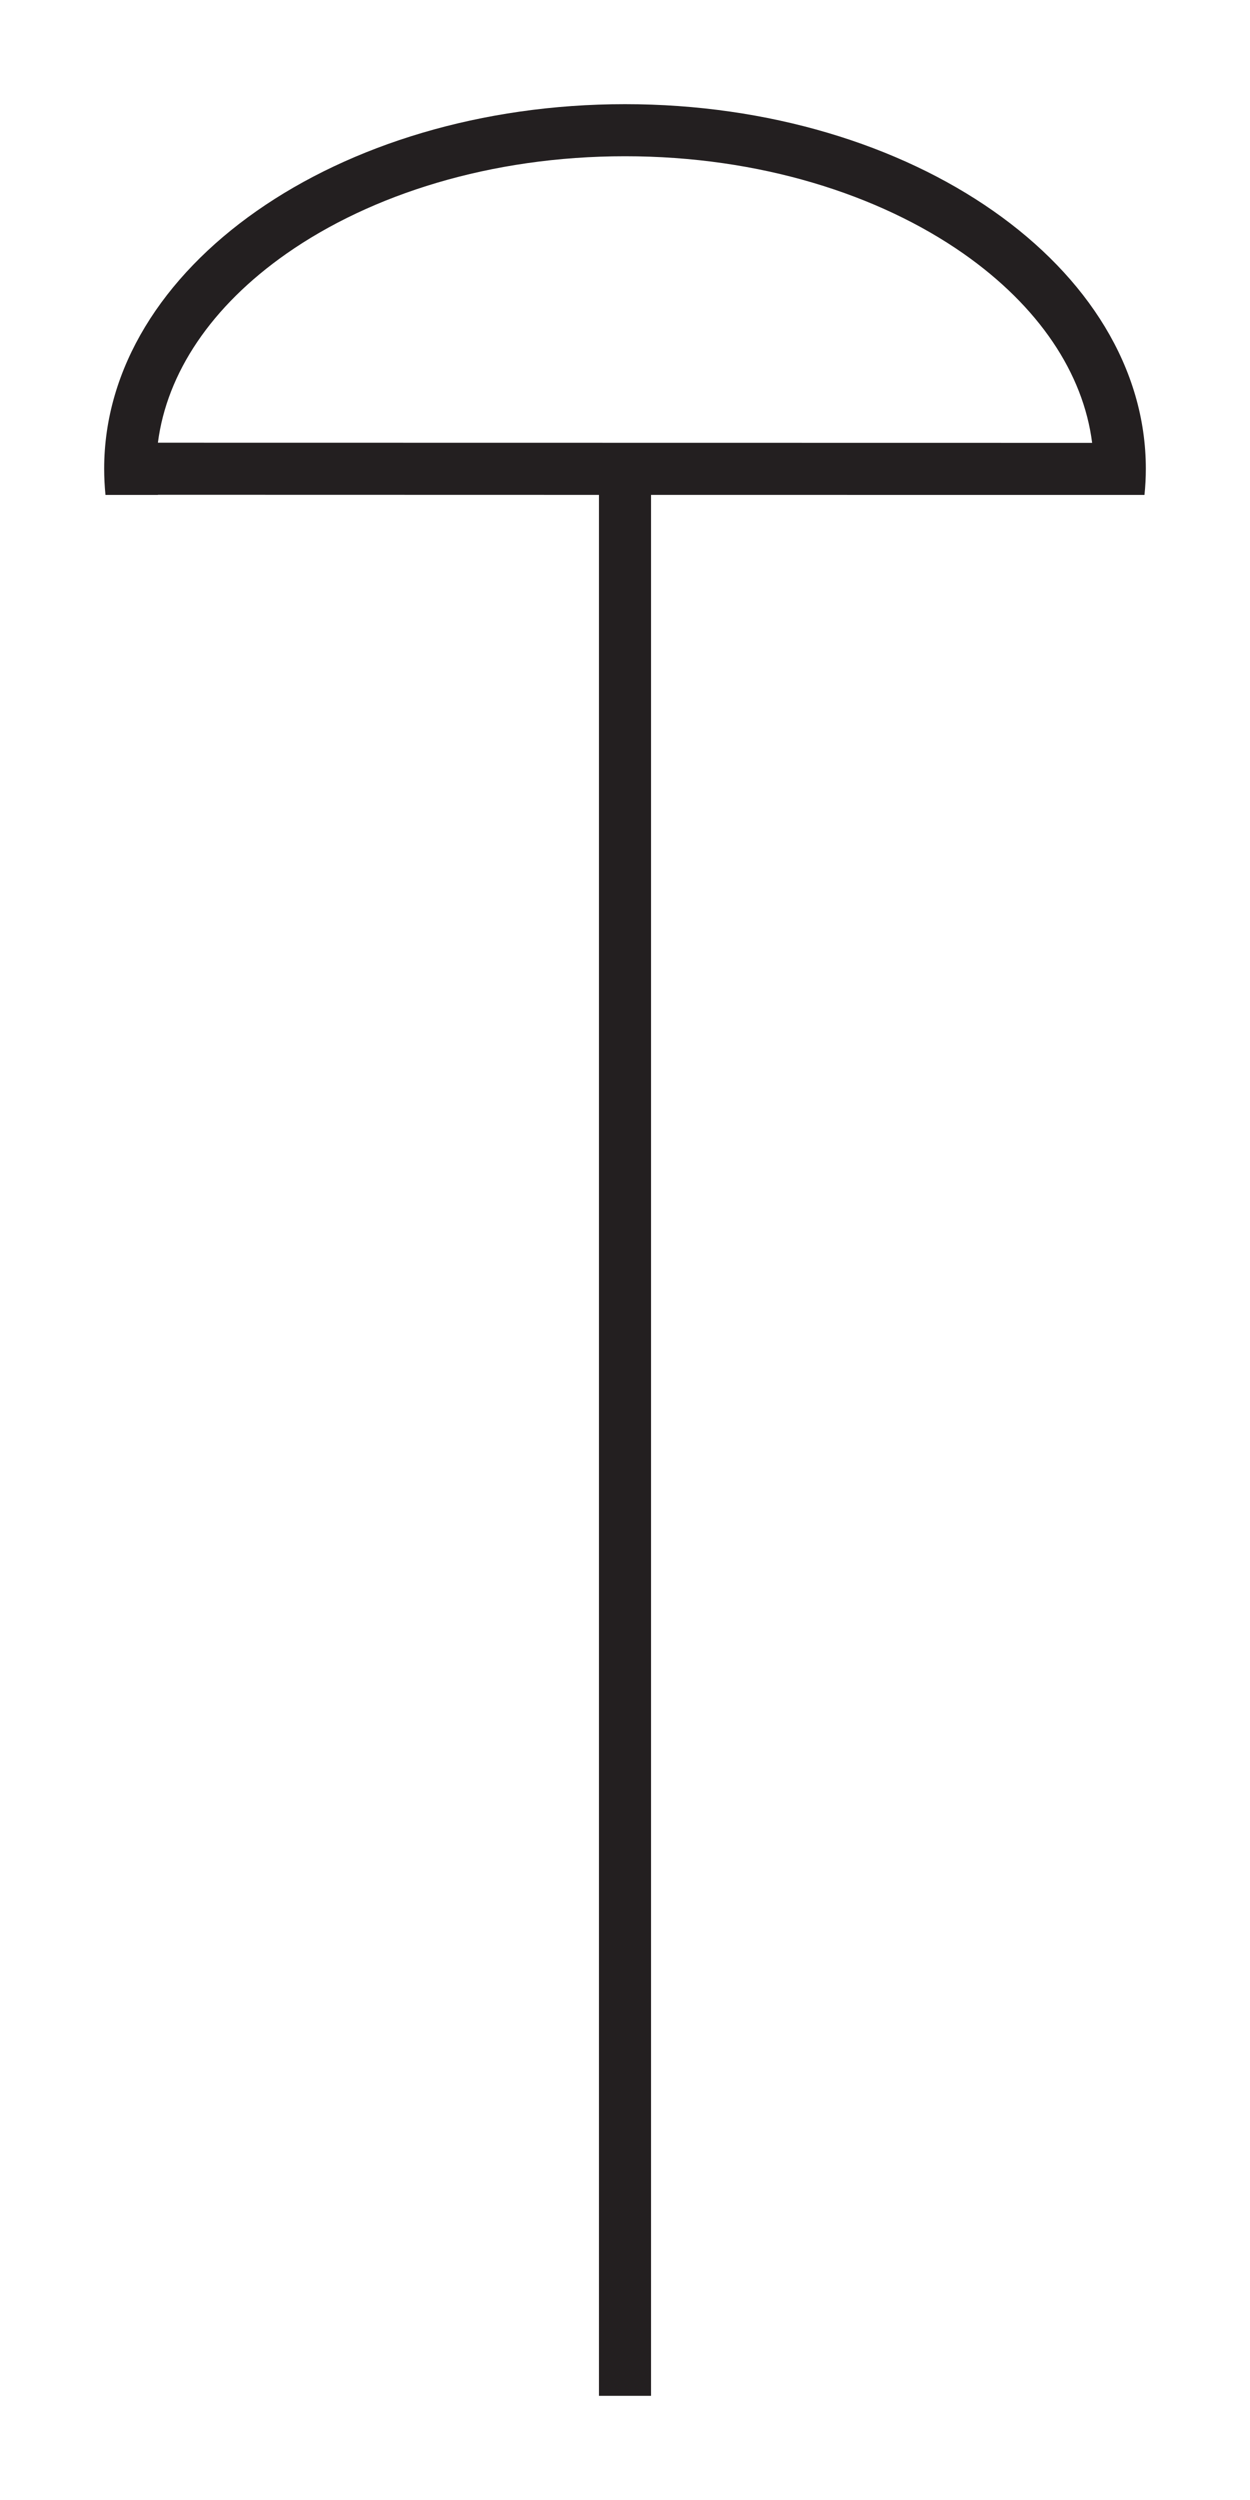 <svg width="24" height="48" viewBox="0 0 24 48" xmlns="http://www.w3.org/2000/svg" fill="#231f20">
  <g id="PA008A">
    <path id="Symbol" d="M12.5 9.502L21.974 9.503C21.991 9.337 22 9.169 22 9C22 5.134 17.523 2 12 2C6.477 2 2 5.134 2 9C2 9.169 2.009 9.337 2.025 9.503H3.032L3.032 9.5L11.5 9.502L11.5 46H12.5L12.5 9.502ZM18.498 4.869C19.945 5.883 20.799 7.164 20.969 8.503L3.032 8.5C3.203 7.162 4.056 5.882 5.502 4.869C7.124 3.734 9.419 3 12 3C14.581 3 16.875 3.734 18.498 4.869Z" />
  </g>
</svg>